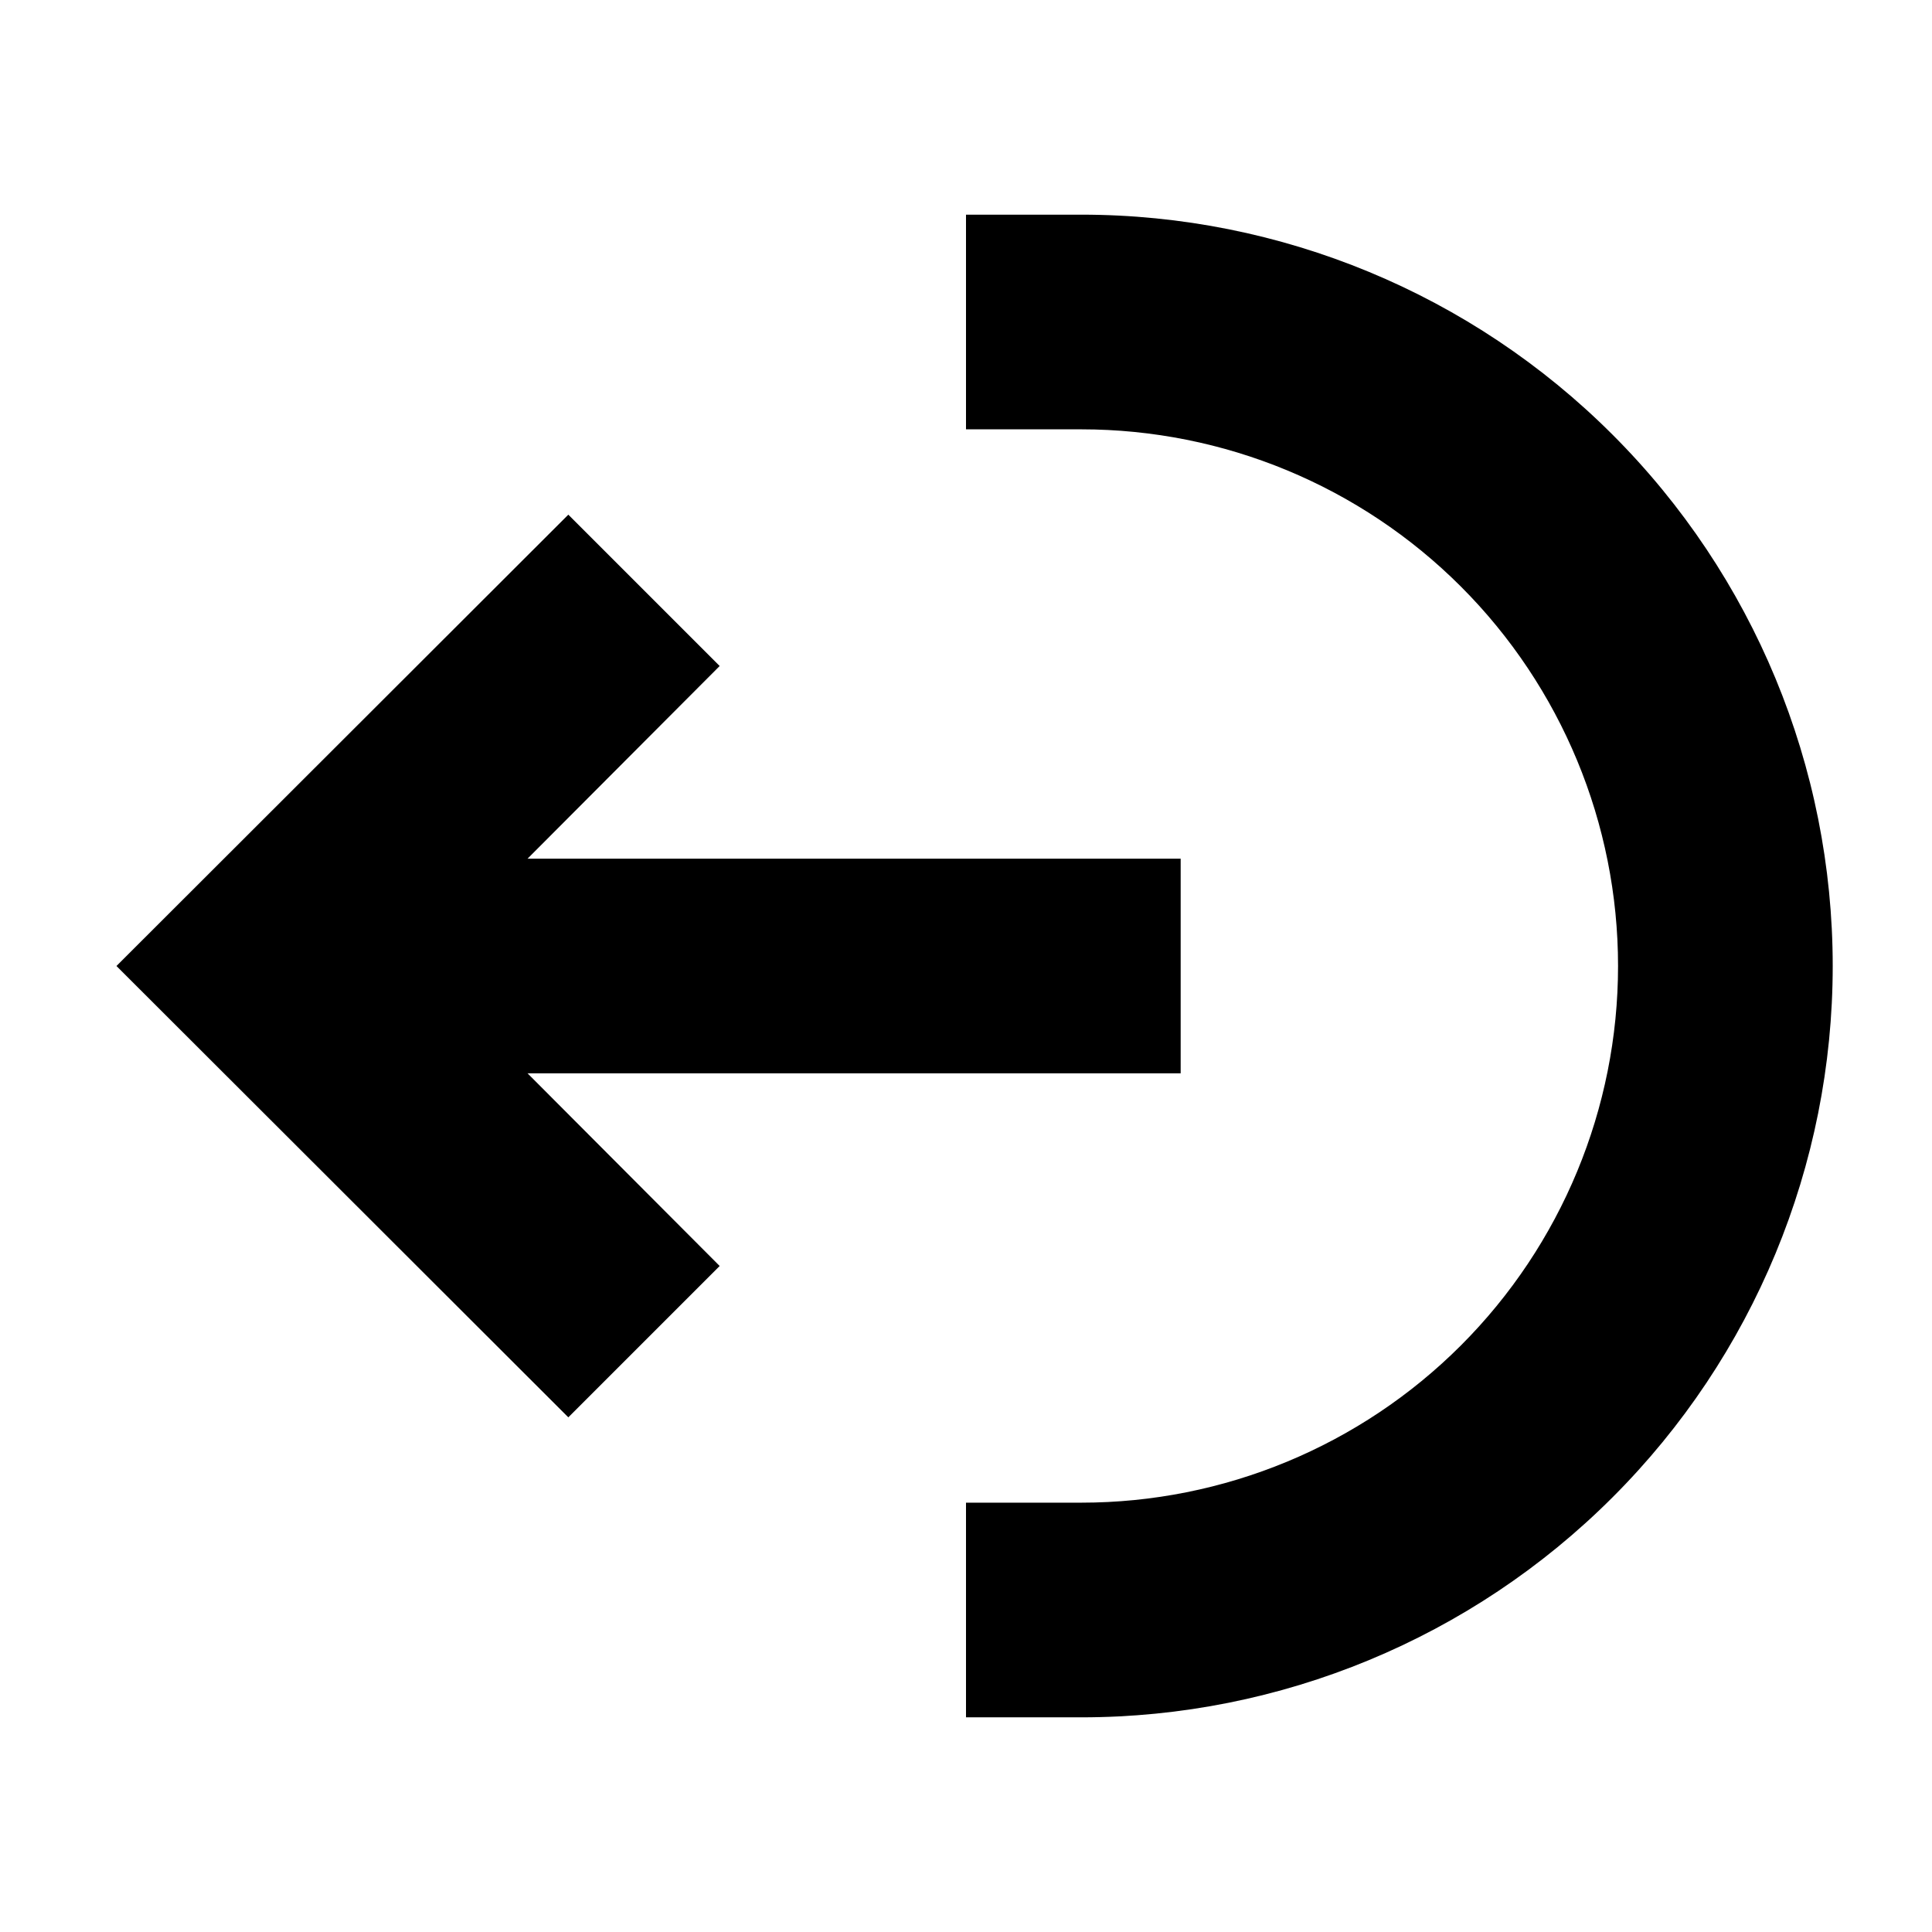 <?xml version="1.0"?>
<svg xmlns="http://www.w3.org/2000/svg" viewBox="0 0 36 36" fill="none">
  <path d="M9.83 20L13.41 23.59L10.59 26.41L2.17 18L10.59 9.59L13.41 12.41L9.83 16H22V20H9.83ZM20.15 4H18V8H20.15C22.802 8 25.346 9.054 27.221 10.929C29.096 12.804 30.15 15.348 30.15 18C30.15 20.652 29.096 23.196 27.221 25.071C25.346 26.946 22.802 28 20.15 28H18V32H20.15C23.863 32 27.424 30.525 30.049 27.899C32.675 25.274 34.15 21.713 34.15 18C34.15 14.287 32.675 10.726 30.049 8.101C27.424 5.475 23.863 4 20.15 4Z" fill="currentColor"/>
</svg>
